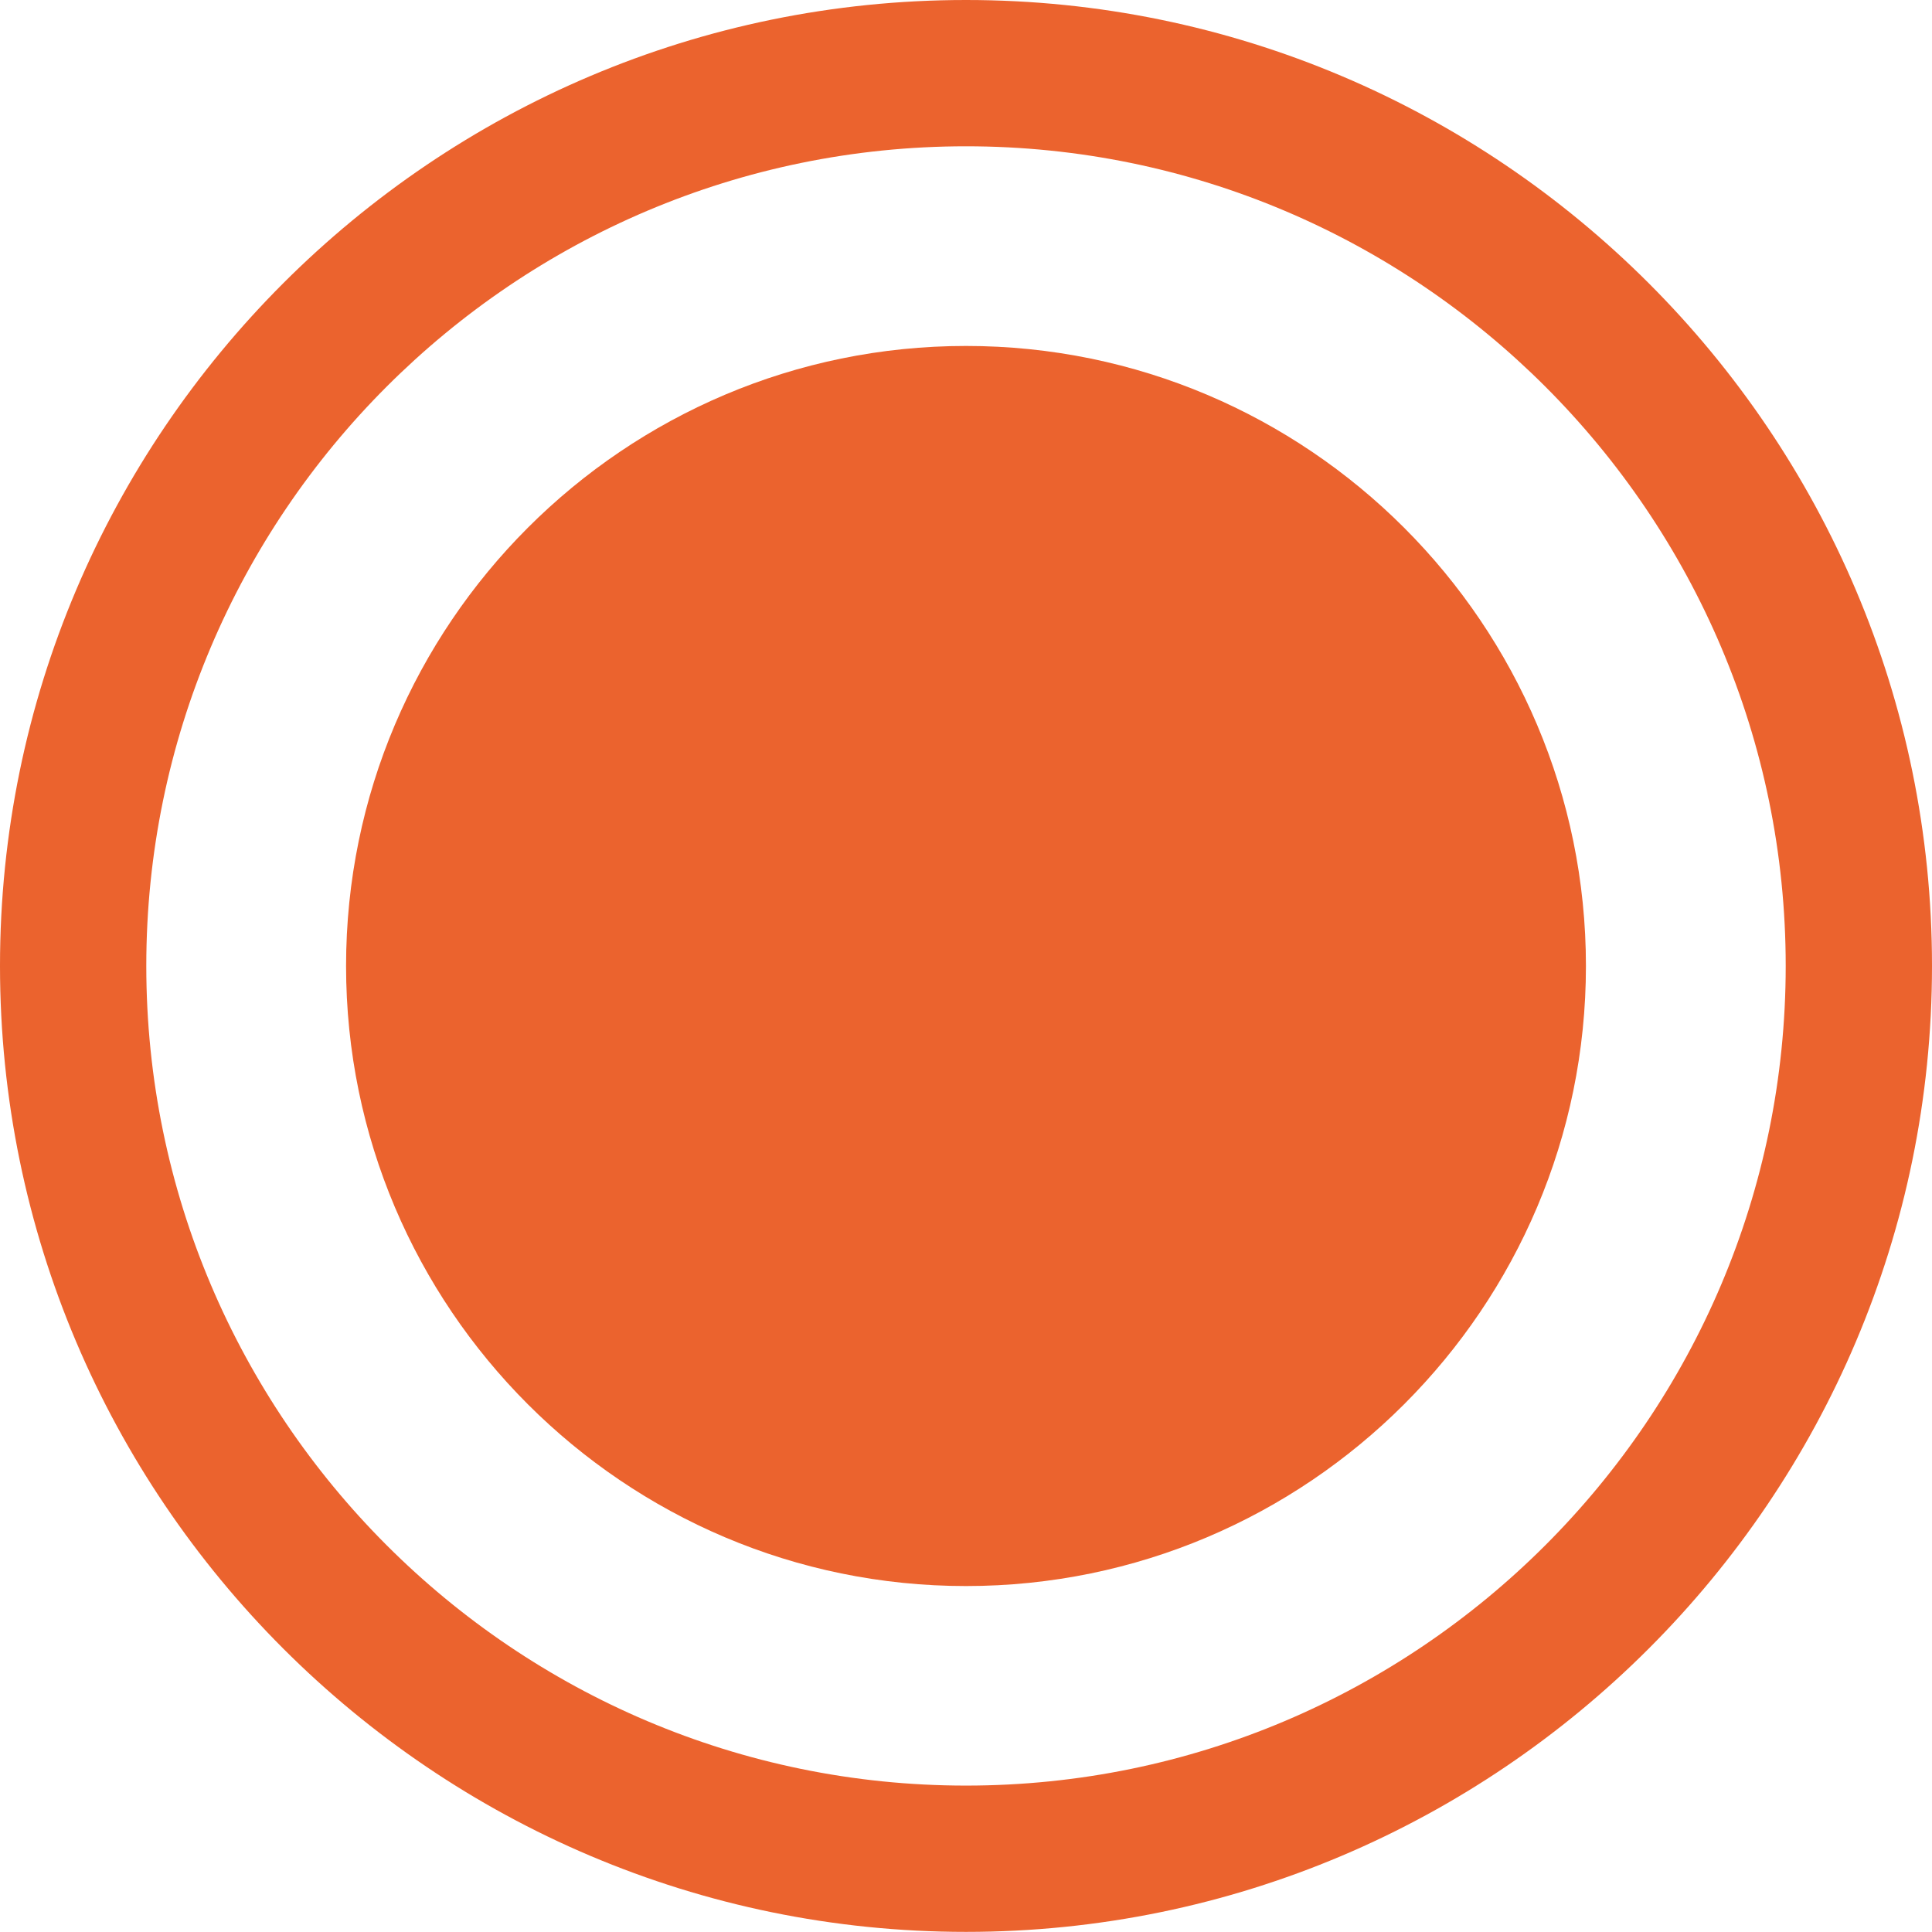 <?xml version="1.0" encoding="utf-8"?>
<!-- Generator: Adobe Illustrator 15.0.0, SVG Export Plug-In . SVG Version: 6.00 Build 0)  -->
<!DOCTYPE svg PUBLIC "-//W3C//DTD SVG 1.1//EN" "http://www.w3.org/Graphics/SVG/1.1/DTD/svg11.dtd">
<svg version="1.1" id="Layer_1" xmlns="http://www.w3.org/2000/svg" xmlns:xlink="http://www.w3.org/1999/xlink" x="0px" y="0px"
	 width="16.508px" height="16.507px" viewBox="0 0 16.508 16.507" enable-background="new 0 0 16.508 16.507" xml:space="preserve">
<g>
	<path fill="#EB632E" d="M8.254,0C3.703,0,0,3.702,0,8.253s3.703,8.254,8.254,8.254c4.551,0,8.254-3.703,8.254-8.254
		S12.805,0,8.254,0z M8.254,15.257c-3.862,0-7.004-3.142-7.004-7.004c0-3.861,3.142-7.003,7.004-7.003
		c3.862,0,7.004,3.142,7.004,7.003C15.258,12.115,12.116,15.257,8.254,15.257z"/>
	<path fill="#EB632E" d="M8.254,2.956c-2.921,0-5.297,2.376-5.297,5.298s2.376,5.298,5.297,5.298s5.297-2.377,5.297-5.298
		S11.175,2.956,8.254,2.956z"/>
</g>
</svg>
